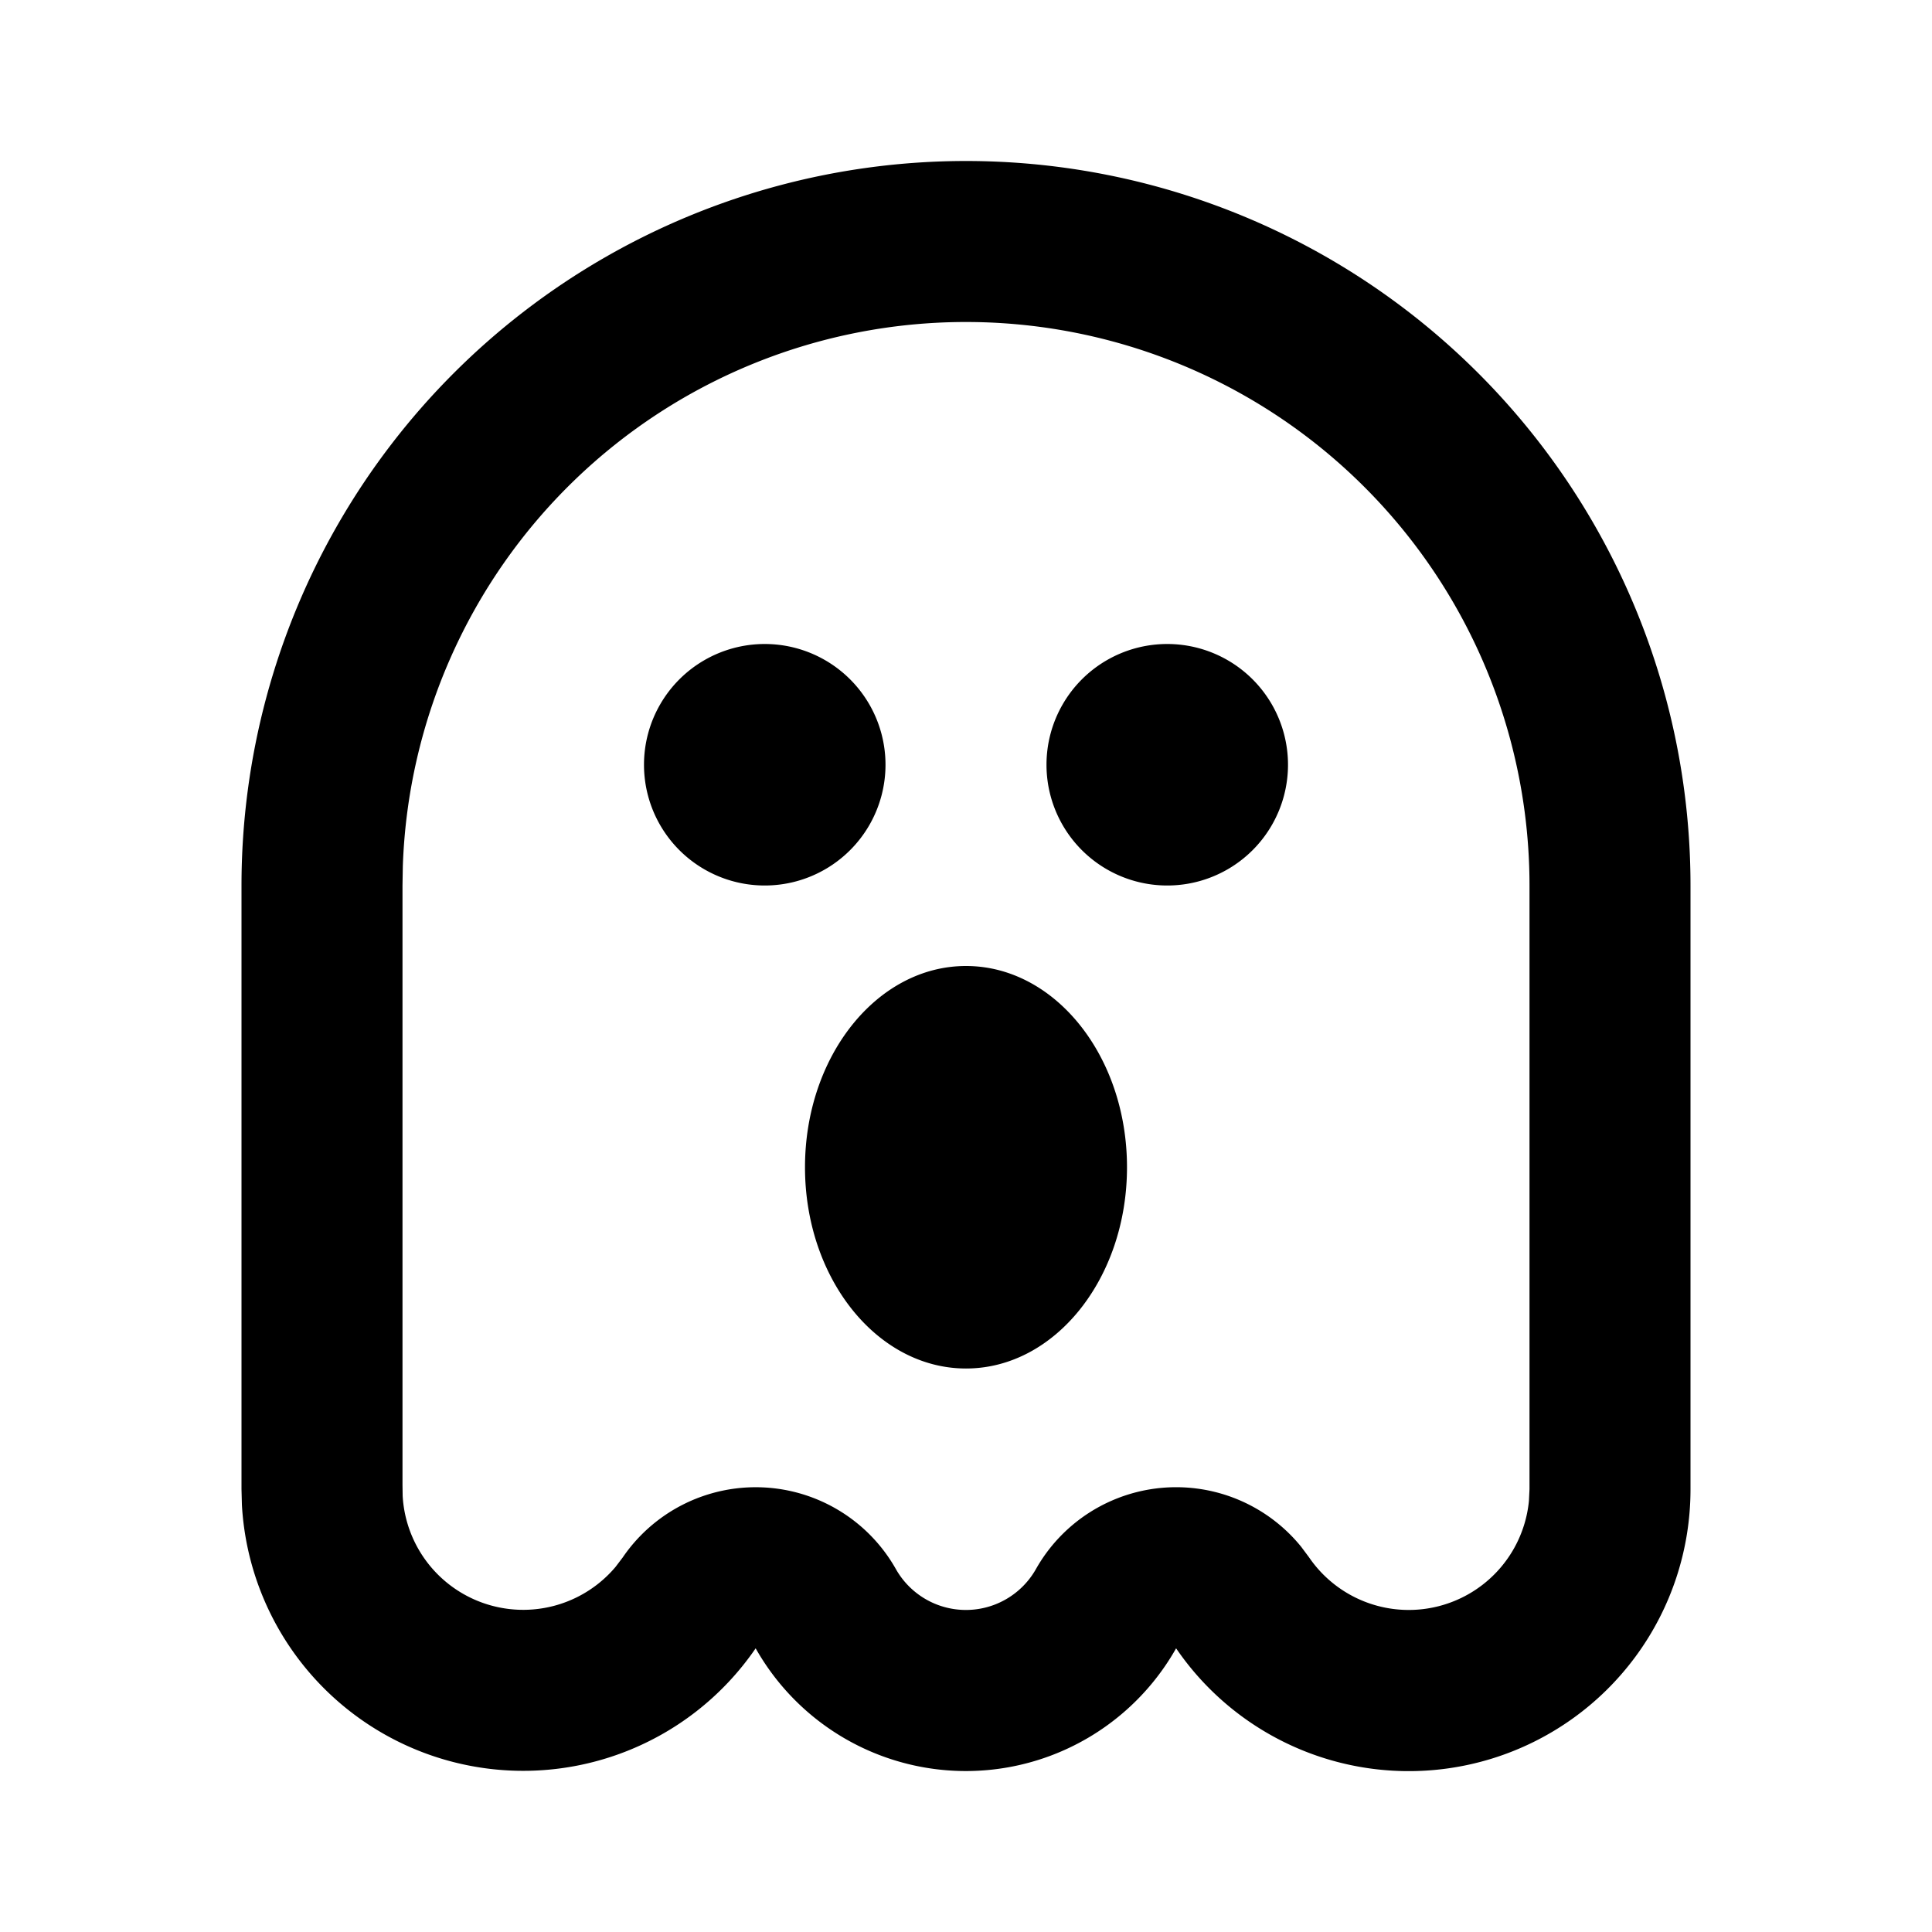 <svg xmlns="http://www.w3.org/2000/svg" xmlns:xlink="http://www.w3.org/1999/xlink" width="24" height="24" viewBox="0 0 24 24"><path fill="currentColor" d="M12 2a9 9 0 0 1 9 9v7.5a3.5 3.5 0 0 1-6.39 1.976a2.999 2.999 0 0 1-5.223 0a3.5 3.5 0 0 1-6.382-1.783L3 18.499V11a9 9 0 0 1 9-9m0 2a7 7 0 0 0-6.996 6.76L5 11v7.446l.002.138a1.5 1.5 0 0 0 2.645.88l.088-.116a2 2 0 0 1 3.393.142a.999.999 0 0 0 1.74.003a2 2 0 0 1 3.296-.278l.097.13a1.5 1.5 0 0 0 2.732-.701L19 18.5V11a7 7 0 0 0-7-7m0 8c1.105 0 2 1.12 2 2.5s-.895 2.5-2 2.5s-2-1.12-2-2.5s.895-2.5 2-2.5M9.5 8a1.5 1.5 0 1 1 0 3a1.5 1.5 0 0 1 0-3m5 0a1.5 1.5 0 1 1 0 3a1.5 1.5 0 0 1 0-3"/></svg>